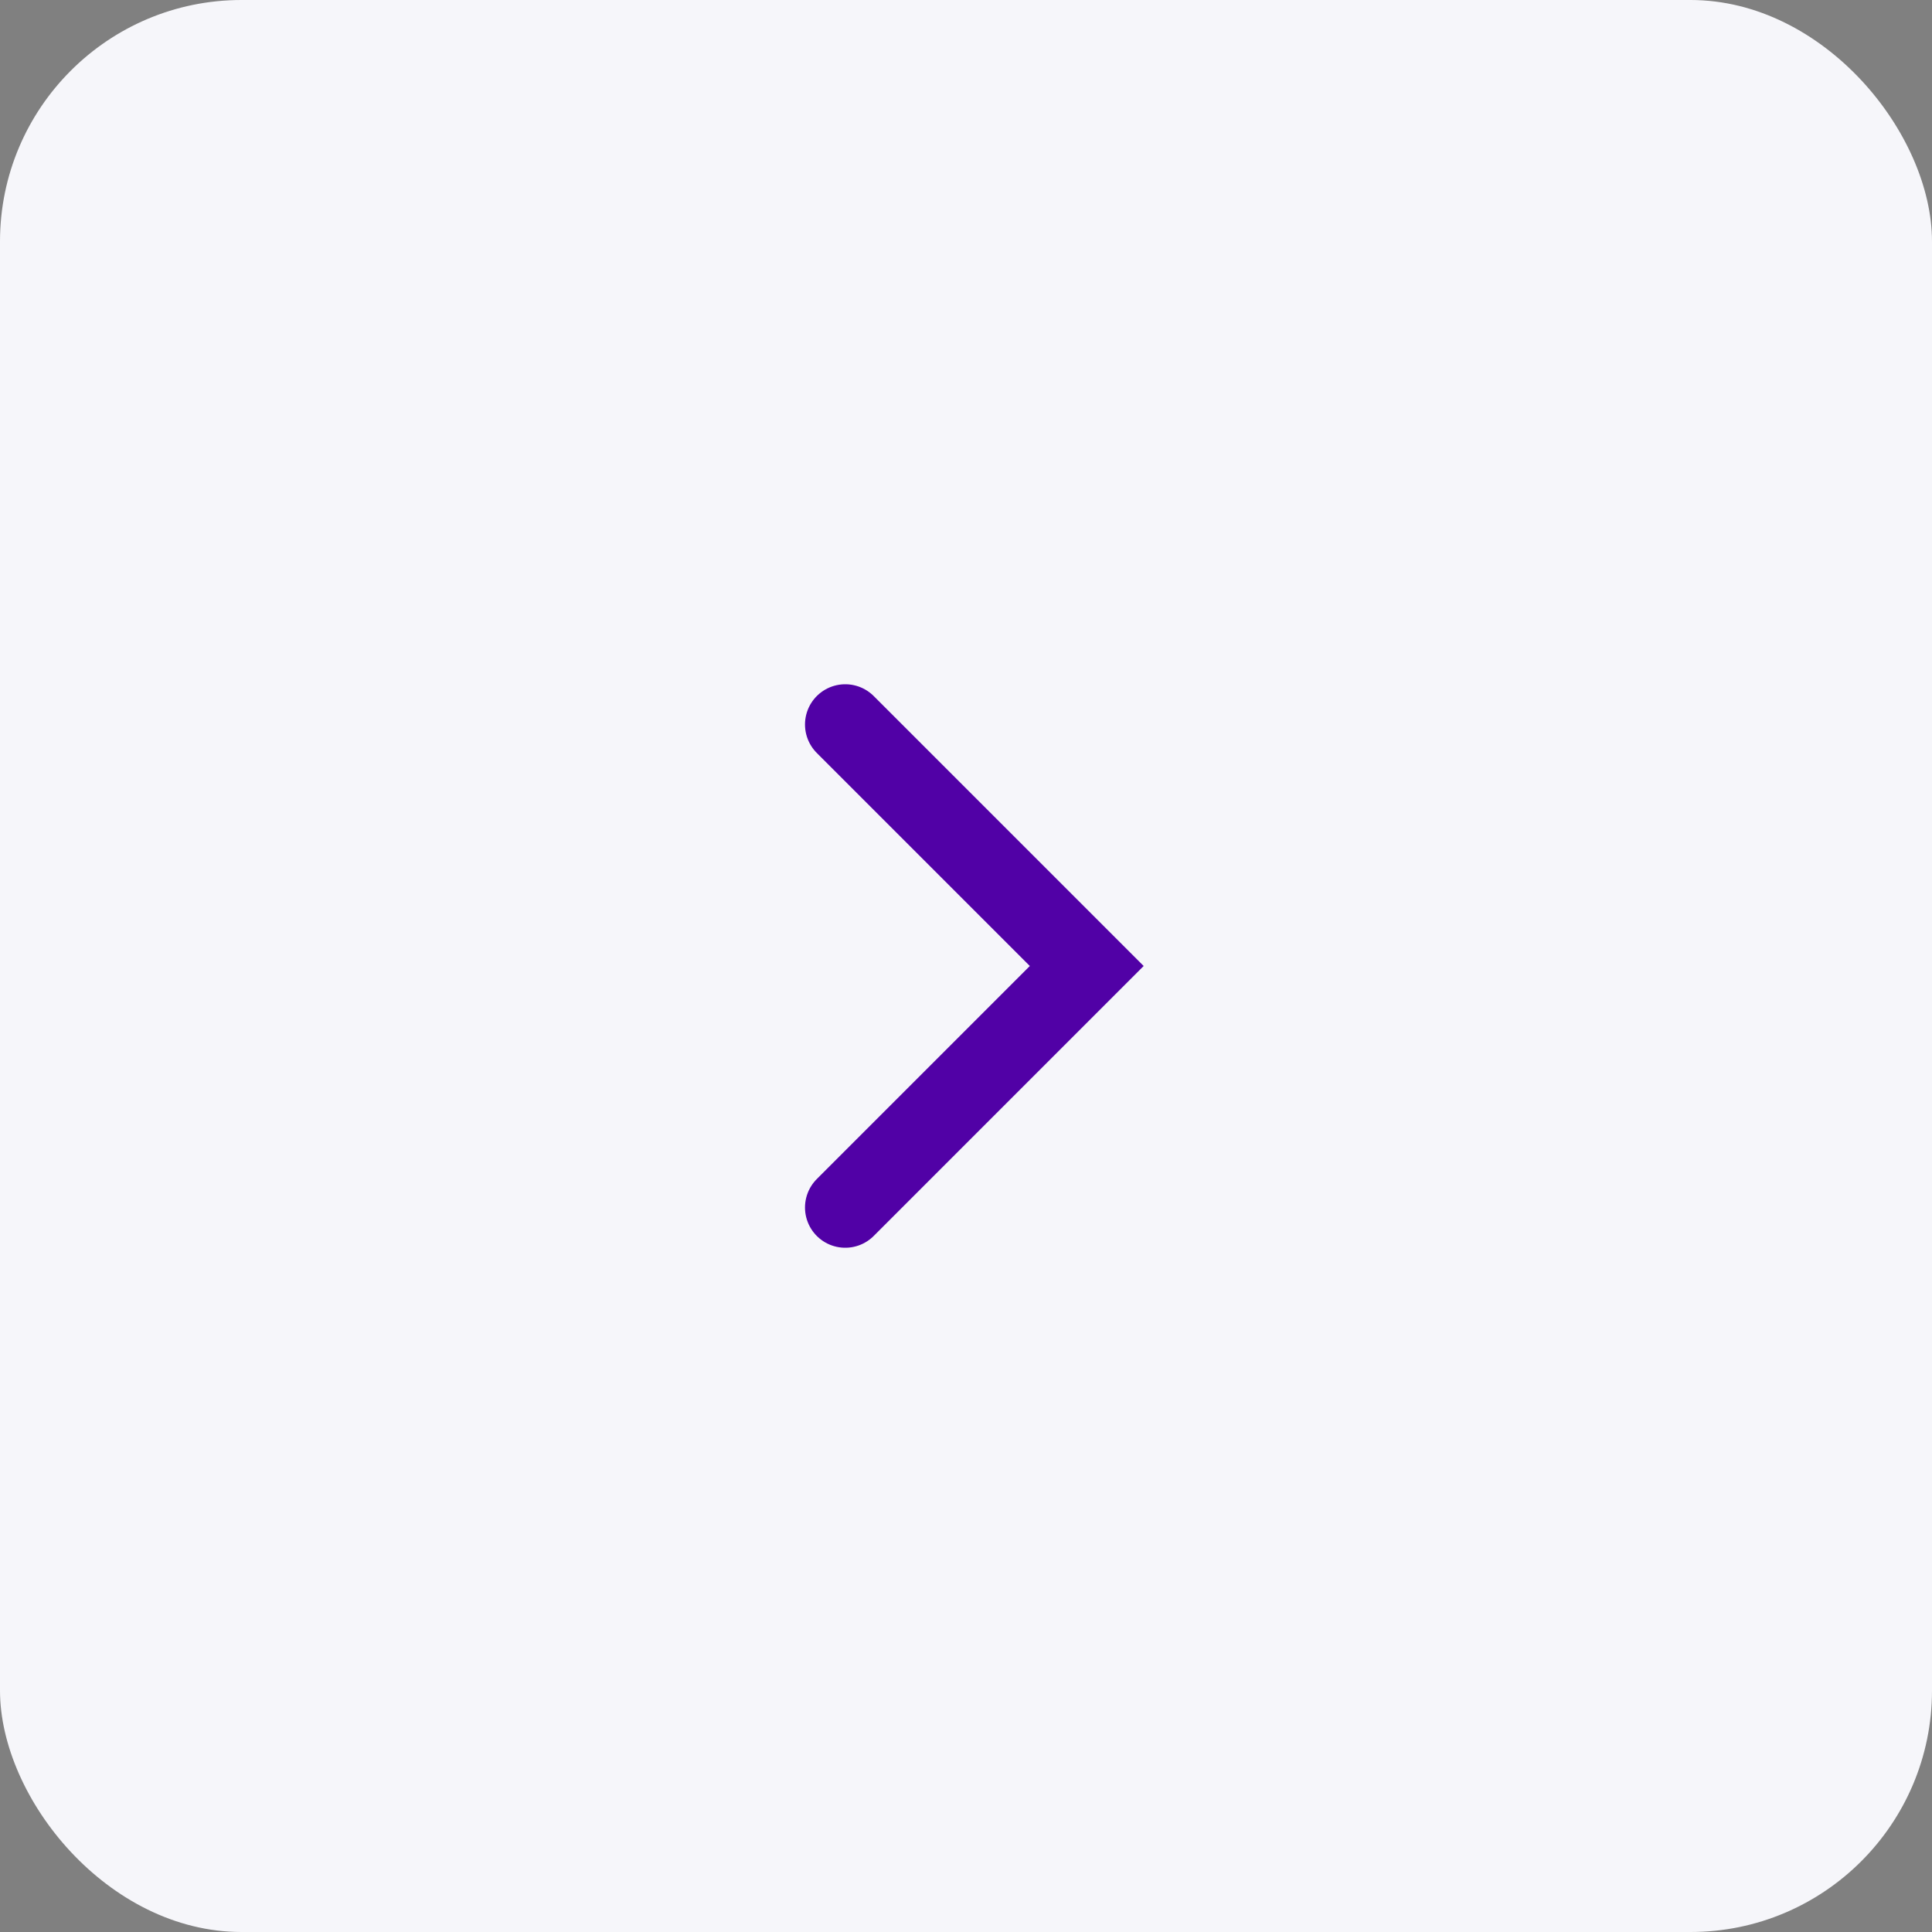 <svg width="48" height="48" viewBox="0 0 48 48" fill="none" xmlns="http://www.w3.org/2000/svg">
<rect x="0" y="0" width="48" height="48" fill="#808080" stroke="none"/>
<rect width="48" height="48" rx="6" fill="#F6F6FA"/>
<g clip-path="url(#clip0_17_12)">
<path d="M21 30L27 24L21 18" stroke="#5101A6" stroke-width="2" stroke-linecap="round"/>
</g>
<defs>
<clipPath id="clip0_17_12">
<rect width="24" height="24" fill="white" transform="matrix(0 -1 1 0 12 36)"/>
</clipPath>
</defs>
</svg>
